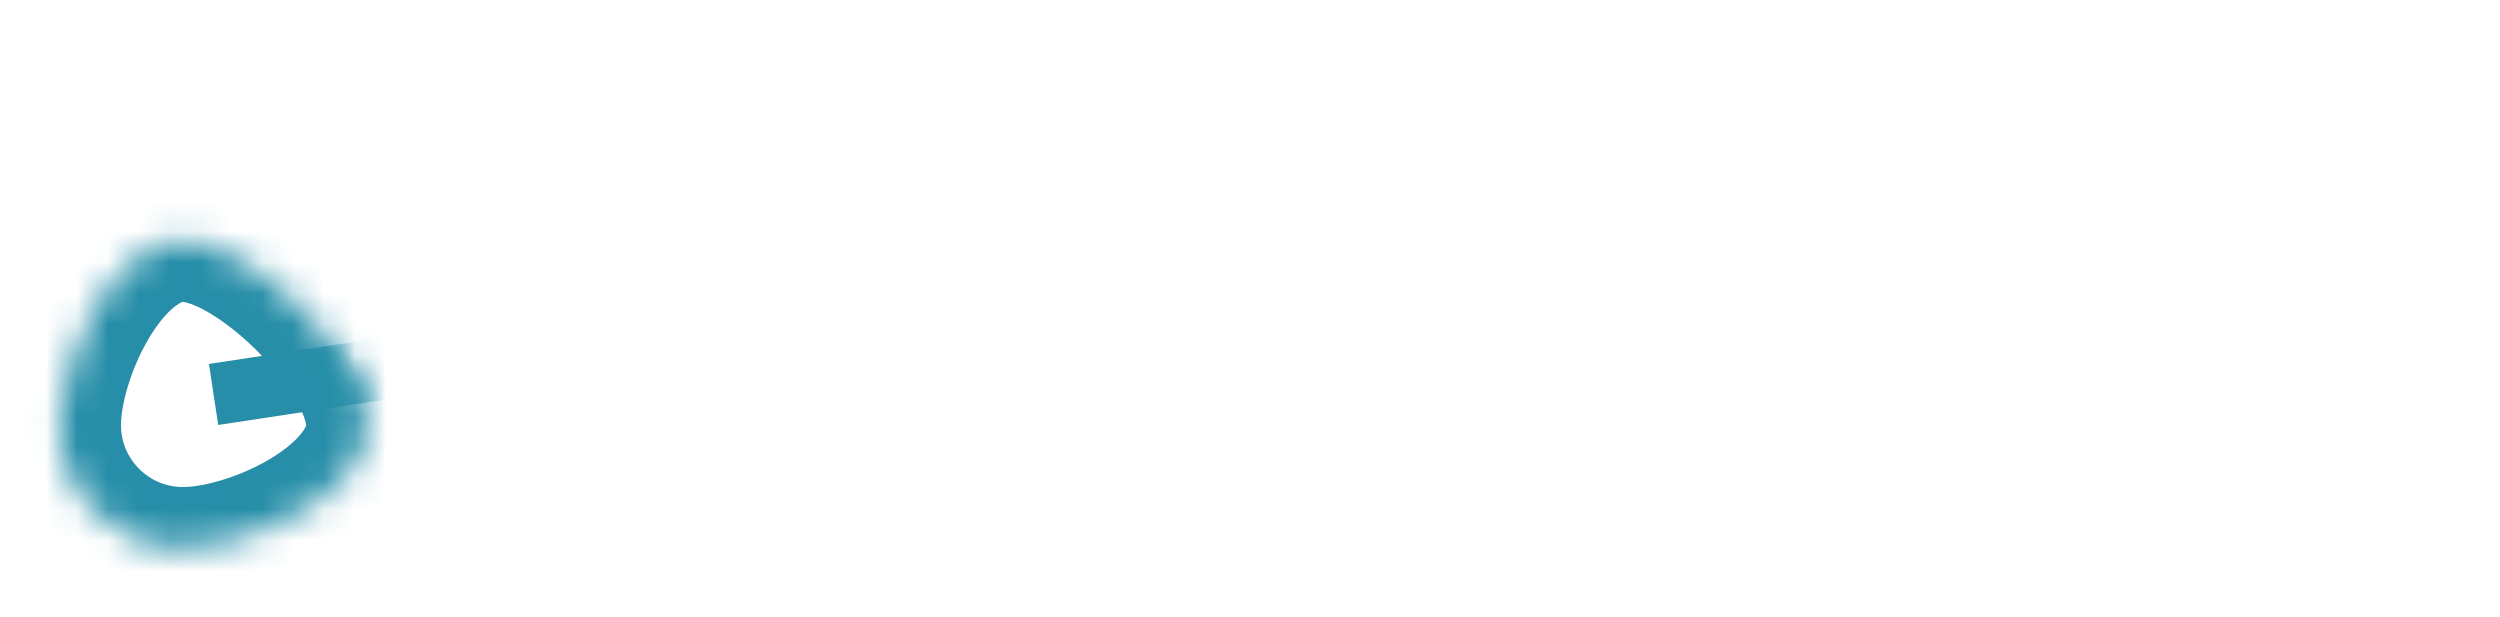 ﻿<?xml version="1.0" encoding="utf-8"?>
<svg version="1.1" xmlns:xlink="http://www.w3.org/1999/xlink" width="81px" height="20px" xmlns="http://www.w3.org/2000/svg">
  <defs>
    <mask fill="white" id="clip681">
      <path d="M 4.92 6.78  C 7.12 6.78  10.92 10.58  10.92 12.78  C 10.92 14.98  7.12 16.78  4.92 16.78  C 2.72 16.78  0.92 14.98  0.92 12.78  C 0.92 10.58  2.72 6.78  4.92 6.78  Z " fill-rule="evenodd" />
    </mask>
  </defs>
  <g transform="matrix(1 0 0 1 -932 -13094 )">
    <path d="M 4.92 6.78  C 7.12 6.78  10.92 10.58  10.92 12.78  C 10.92 14.98  7.12 16.78  4.92 16.78  C 2.72 16.78  0.92 14.98  0.92 12.78  C 0.92 10.58  2.72 6.78  4.92 6.78  Z " fill-rule="nonzero" fill="#ffffff" stroke="none" fill-opacity="0" transform="matrix(1 0 0 1 933 13095 )" />
    <path d="M 4.92 6.78  C 7.12 6.78  10.92 10.58  10.92 12.78  C 10.92 14.98  7.12 16.78  4.92 16.78  C 2.72 16.78  0.92 14.98  0.92 12.78  C 0.92 10.58  2.72 6.78  4.92 6.78  Z " stroke-width="4" stroke="#268ea8" fill="none" transform="matrix(1 0 0 1 933 13095 )" mask="url(#clip681)" />
    <path d="M 77.72 0.88  L 5.92 11.78  " stroke-width="2" stroke="#268ea8" fill="none" transform="matrix(1 0 0 1 933 13095 )" mask="url(#clip681)" />
  </g>
</svg>